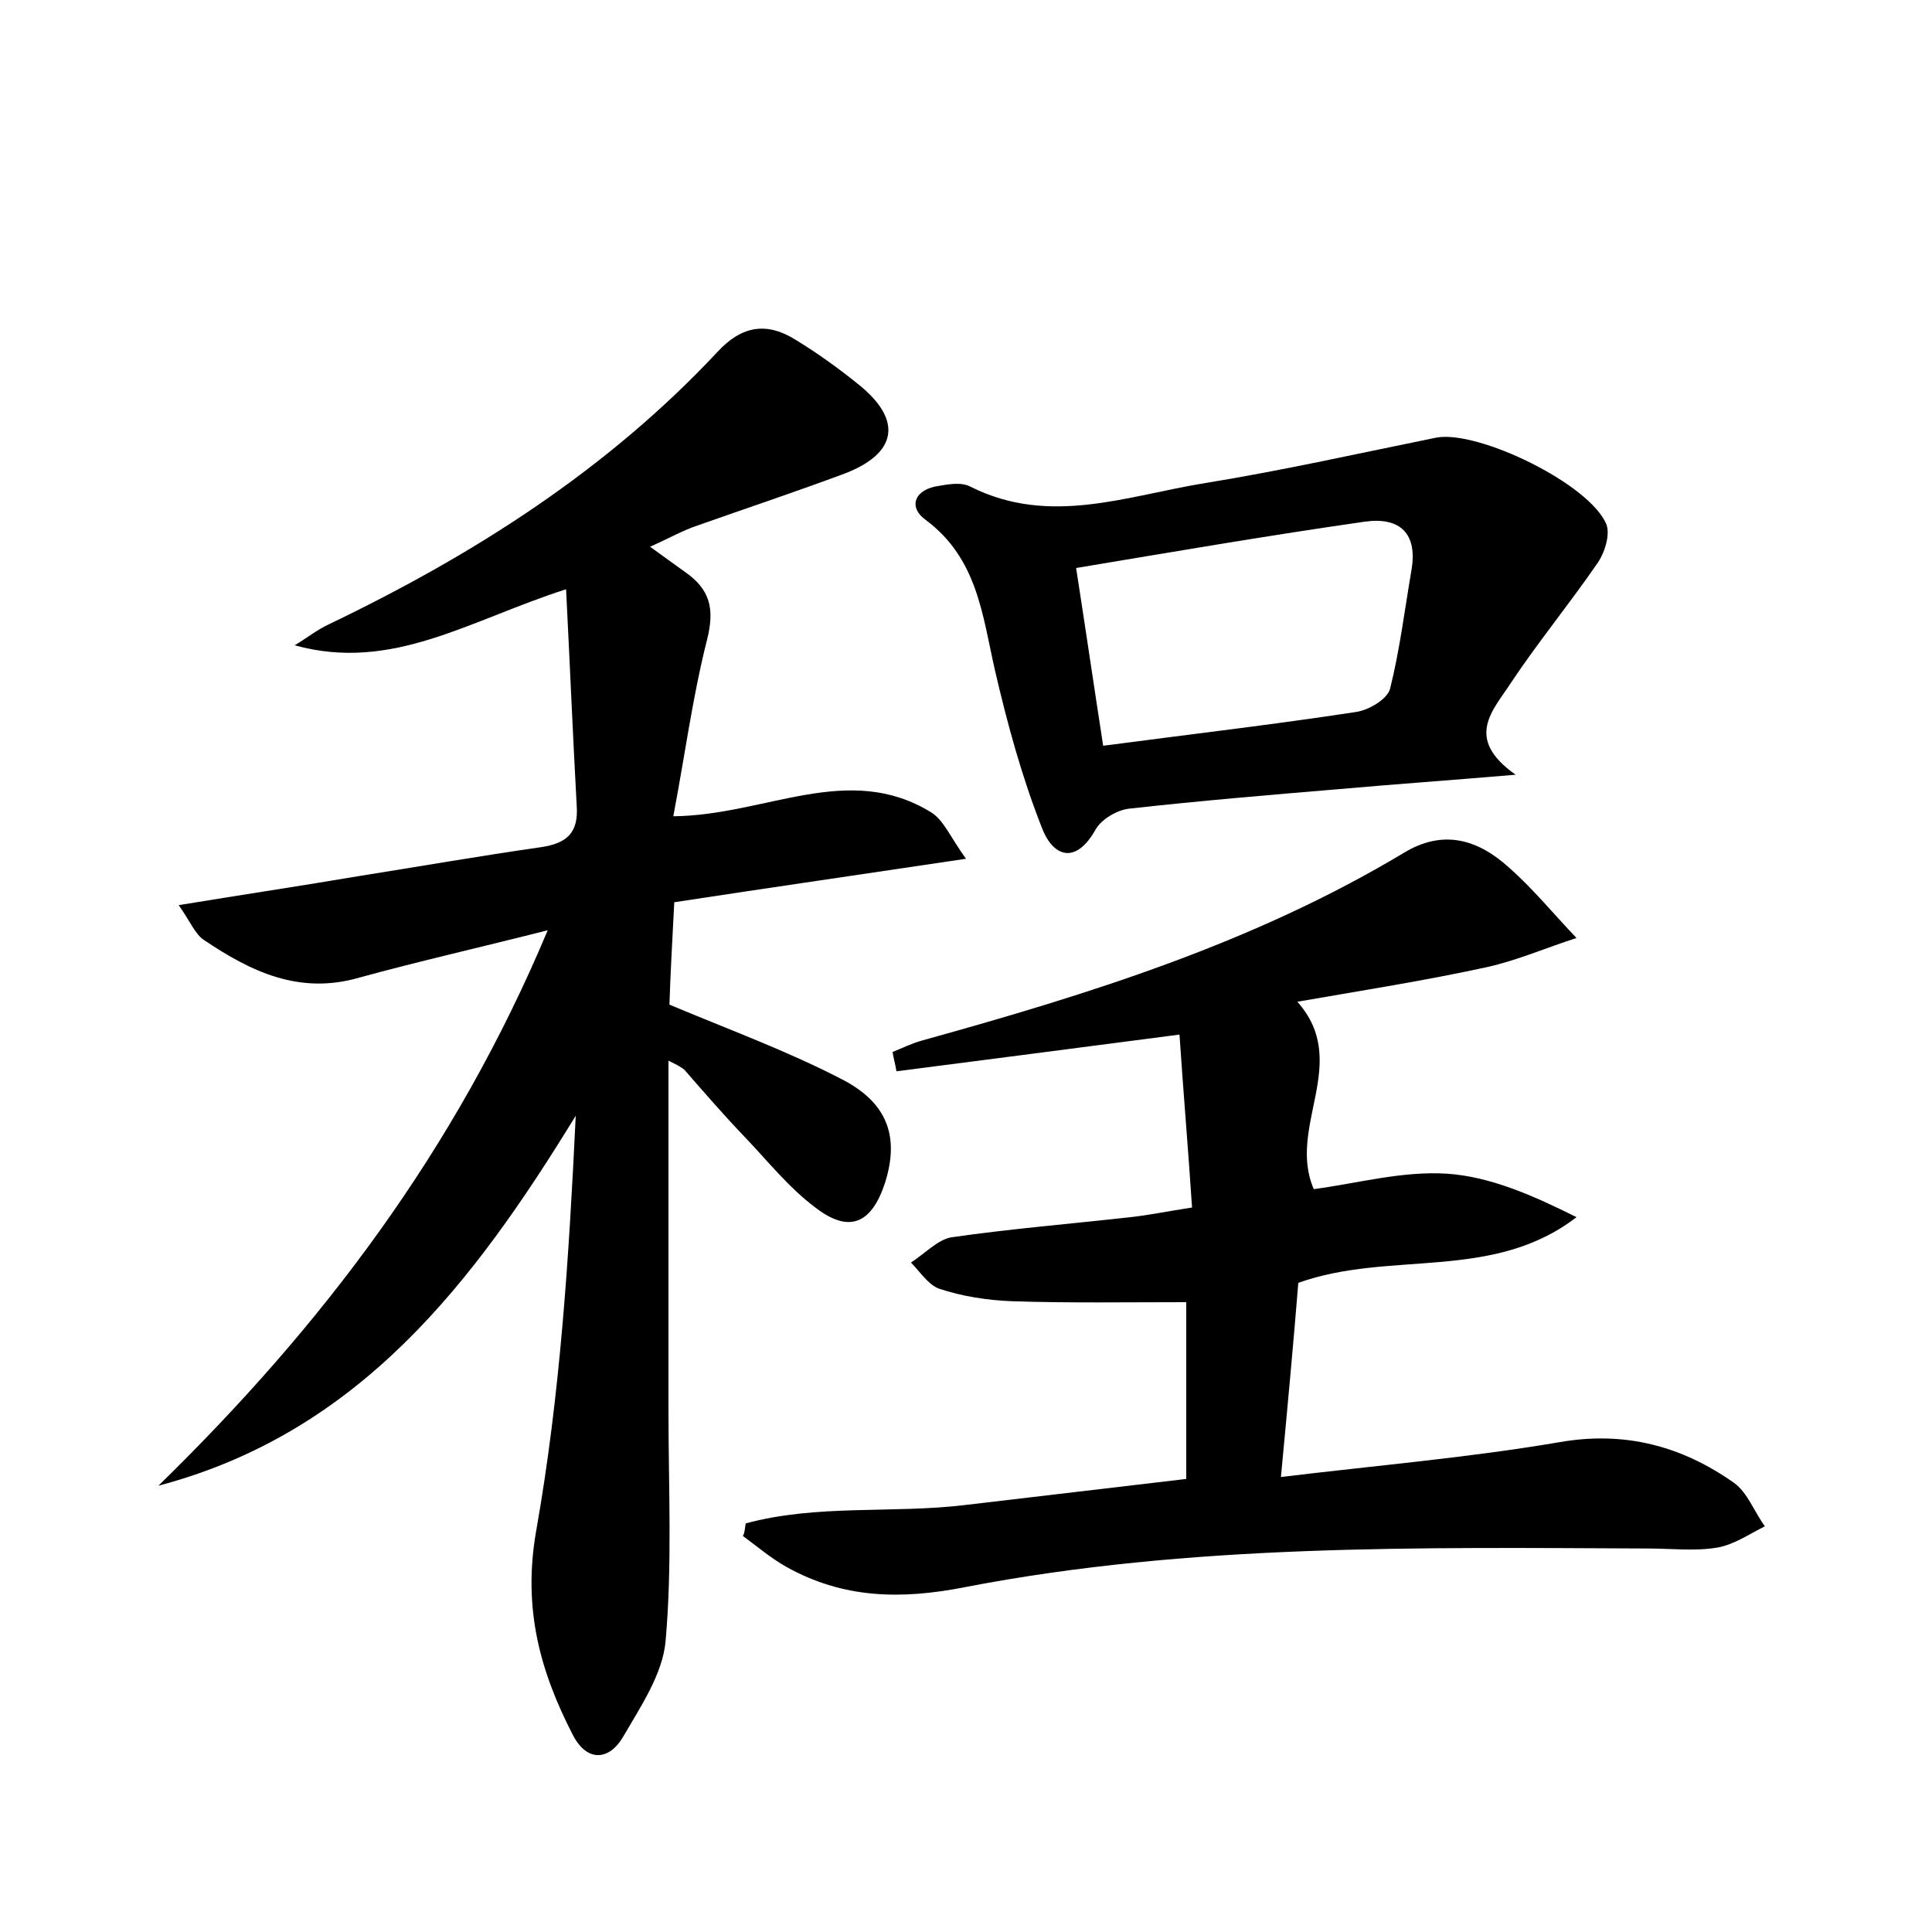 <?xml version="1.0" encoding="utf-8"?>
<!-- Generator: Adobe Illustrator 22.0.0, SVG Export Plug-In . SVG Version: 6.00 Build 0)  -->
<svg version="1.1" id="图层_1" xmlns="http://www.w3.org/2000/svg" xmlns:xlink="http://www.w3.org/1999/xlink" x="0px" y="0px"
	 viewBox="0 0 200 200" style="enable-background:new 0 0 200 200;" xml:space="preserve">
<style type="text/css">
	.st1{fill:#010000;}
	.st4{fill:#fbfafc;}
</style>
<g>
	
	<path d="M16.4,153.8c16.8-16.4,30.7-34.6,40.3-57.5c-7.1,1.8-13.3,3.2-19.5,4.9C31,103,26,100.6,21.1,97.3
		c-0.9-0.6-1.4-1.9-2.6-3.6c6.7-1.1,12.7-2,18.6-3c6.3-1,12.6-2.1,18.9-3c2.7-0.4,3.9-1.5,3.7-4.3C59.3,76.1,59,68.9,58.6,61
		c-10,3.2-18,8.6-28.1,5.8c1.2-0.7,2.3-1.6,3.6-2.2c15-7.2,28.8-16,40.2-28.2c2.5-2.7,5.1-3.1,8.1-1.2c2.3,1.4,4.5,3,6.6,4.7
		c4.4,3.6,3.9,7-1.5,9.1c-5.1,1.9-10.2,3.6-15.3,5.4c-1.5,0.5-2.9,1.3-4.9,2.2c1.5,1.1,2.5,1.8,3.6,2.6c2.6,1.8,3.1,3.8,2.3,7
		c-1.5,5.9-2.3,12-3.5,18.3c9.6-0.1,18.1-5.7,26.7-0.4c1.3,0.8,2,2.6,3.6,4.8c-10.7,1.6-20.4,3-30.2,4.5c-0.2,3.9-0.4,7.4-0.5,10.6
		c6.2,2.6,12.2,4.8,17.8,7.7c4.9,2.5,6,6.1,4.5,10.8c-1.4,4.2-3.7,5.2-7.2,2.5c-2.8-2.1-5-4.9-7.4-7.4c-2.1-2.2-4.1-4.5-6.1-6.8
		c-0.3-0.3-0.7-0.5-1.7-1c0,12.3,0,24.3,0,36.2c0,8,0.4,16-0.3,23.9c-0.3,3.4-2.6,6.8-4.4,9.9c-1.4,2.4-3.7,2.7-5.2-0.2
		c-3.4-6.6-5.2-13.1-3.8-21.1c2.5-14.1,3.4-28.4,4.1-43C49,132.8,37.2,148.3,16.4,153.8z"/>
	<path d="M77.2,157.7c7.4-2,15.2-1,22.7-1.9c7.6-0.9,15.2-1.8,22.9-2.7c0-6.5,0-12.7,0-18.3c-6.2,0-12.2,0.1-18.1-0.1
		c-2.5-0.1-5.1-0.5-7.5-1.3c-1.1-0.4-2-1.8-2.9-2.7c1.4-0.9,2.7-2.3,4.1-2.6c6.2-0.9,12.4-1.4,18.6-2.1c1.9-0.2,3.8-0.6,6.4-1
		c-0.4-6.1-0.9-11.9-1.3-17.9c-10.7,1.4-20,2.6-29.3,3.8c-0.1-0.7-0.3-1.3-0.4-2c1-0.4,2-0.9,3.1-1.2c17.3-4.8,34.3-10.1,49.8-19.4
		c4.1-2.5,7.7-1.4,10.9,1.5c2.5,2.2,4.7,4.9,7,7.3c-3.1,1-6.1,2.3-9.2,3c-6.4,1.4-12.8,2.4-19.7,3.6c5.6,6.3-1.1,12.9,1.7,19.4
		c4.5-0.6,9.2-1.9,13.8-1.6c4.5,0.3,9,2.3,13.4,4.5c-8.7,6.7-19.3,3.4-28.8,6.8c-0.5,6.2-1.1,12.7-1.8,20.1c9.9-1.2,19.4-2,28.8-3.6
		c6.8-1.2,12.7,0.4,18.1,4.2c1.4,1,2.1,3,3.2,4.5c-1.6,0.8-3.2,1.9-4.9,2.2c-2.3,0.4-4.8,0.1-7.2,0.1c-23.7-0.1-47.4-0.5-70.7,4
		c-6.6,1.3-12.6,1.2-18.5-2.1c-1.6-0.9-3-2.1-4.5-3.2C77.1,158.7,77.1,158.2,77.2,157.7z"/>
	<path d="M156.9,80.2c-7.1,0.6-12.8,1-18.4,1.5c-7.2,0.6-14.3,1.2-21.5,2c-1.3,0.1-3,1.1-3.6,2.2c-2.1,3.7-4.4,2.7-5.5-0.1
		c-2.1-5.3-3.6-10.8-4.9-16.4c-1.3-5.7-1.8-11.6-7.2-15.6c-1.9-1.4-1-3.2,1.4-3.5c1.1-0.2,2.4-0.4,3.3,0.1
		c8.2,4.1,16.2,0.9,24.3-0.4c8-1.3,16-3.1,23.9-4.7c4.3-0.8,15.9,4.8,17.6,9c0.4,1.1-0.2,3-1,4.1c-2.9,4.2-6.1,8.1-8.9,12.3
		C154.6,73.5,151.5,76.4,156.9,80.2z M111.4,58.8c1.1,7.1,1.9,12.6,2.8,18.4c9.1-1.2,17.7-2.2,26.2-3.5c1.3-0.2,3.2-1.3,3.5-2.4
		c1-4,1.5-8.1,2.2-12.2c0.7-3.9-1.2-5.6-4.8-5.1C131.5,55.4,121.6,57.1,111.4,58.8z"/>
	
</g>
</svg>
